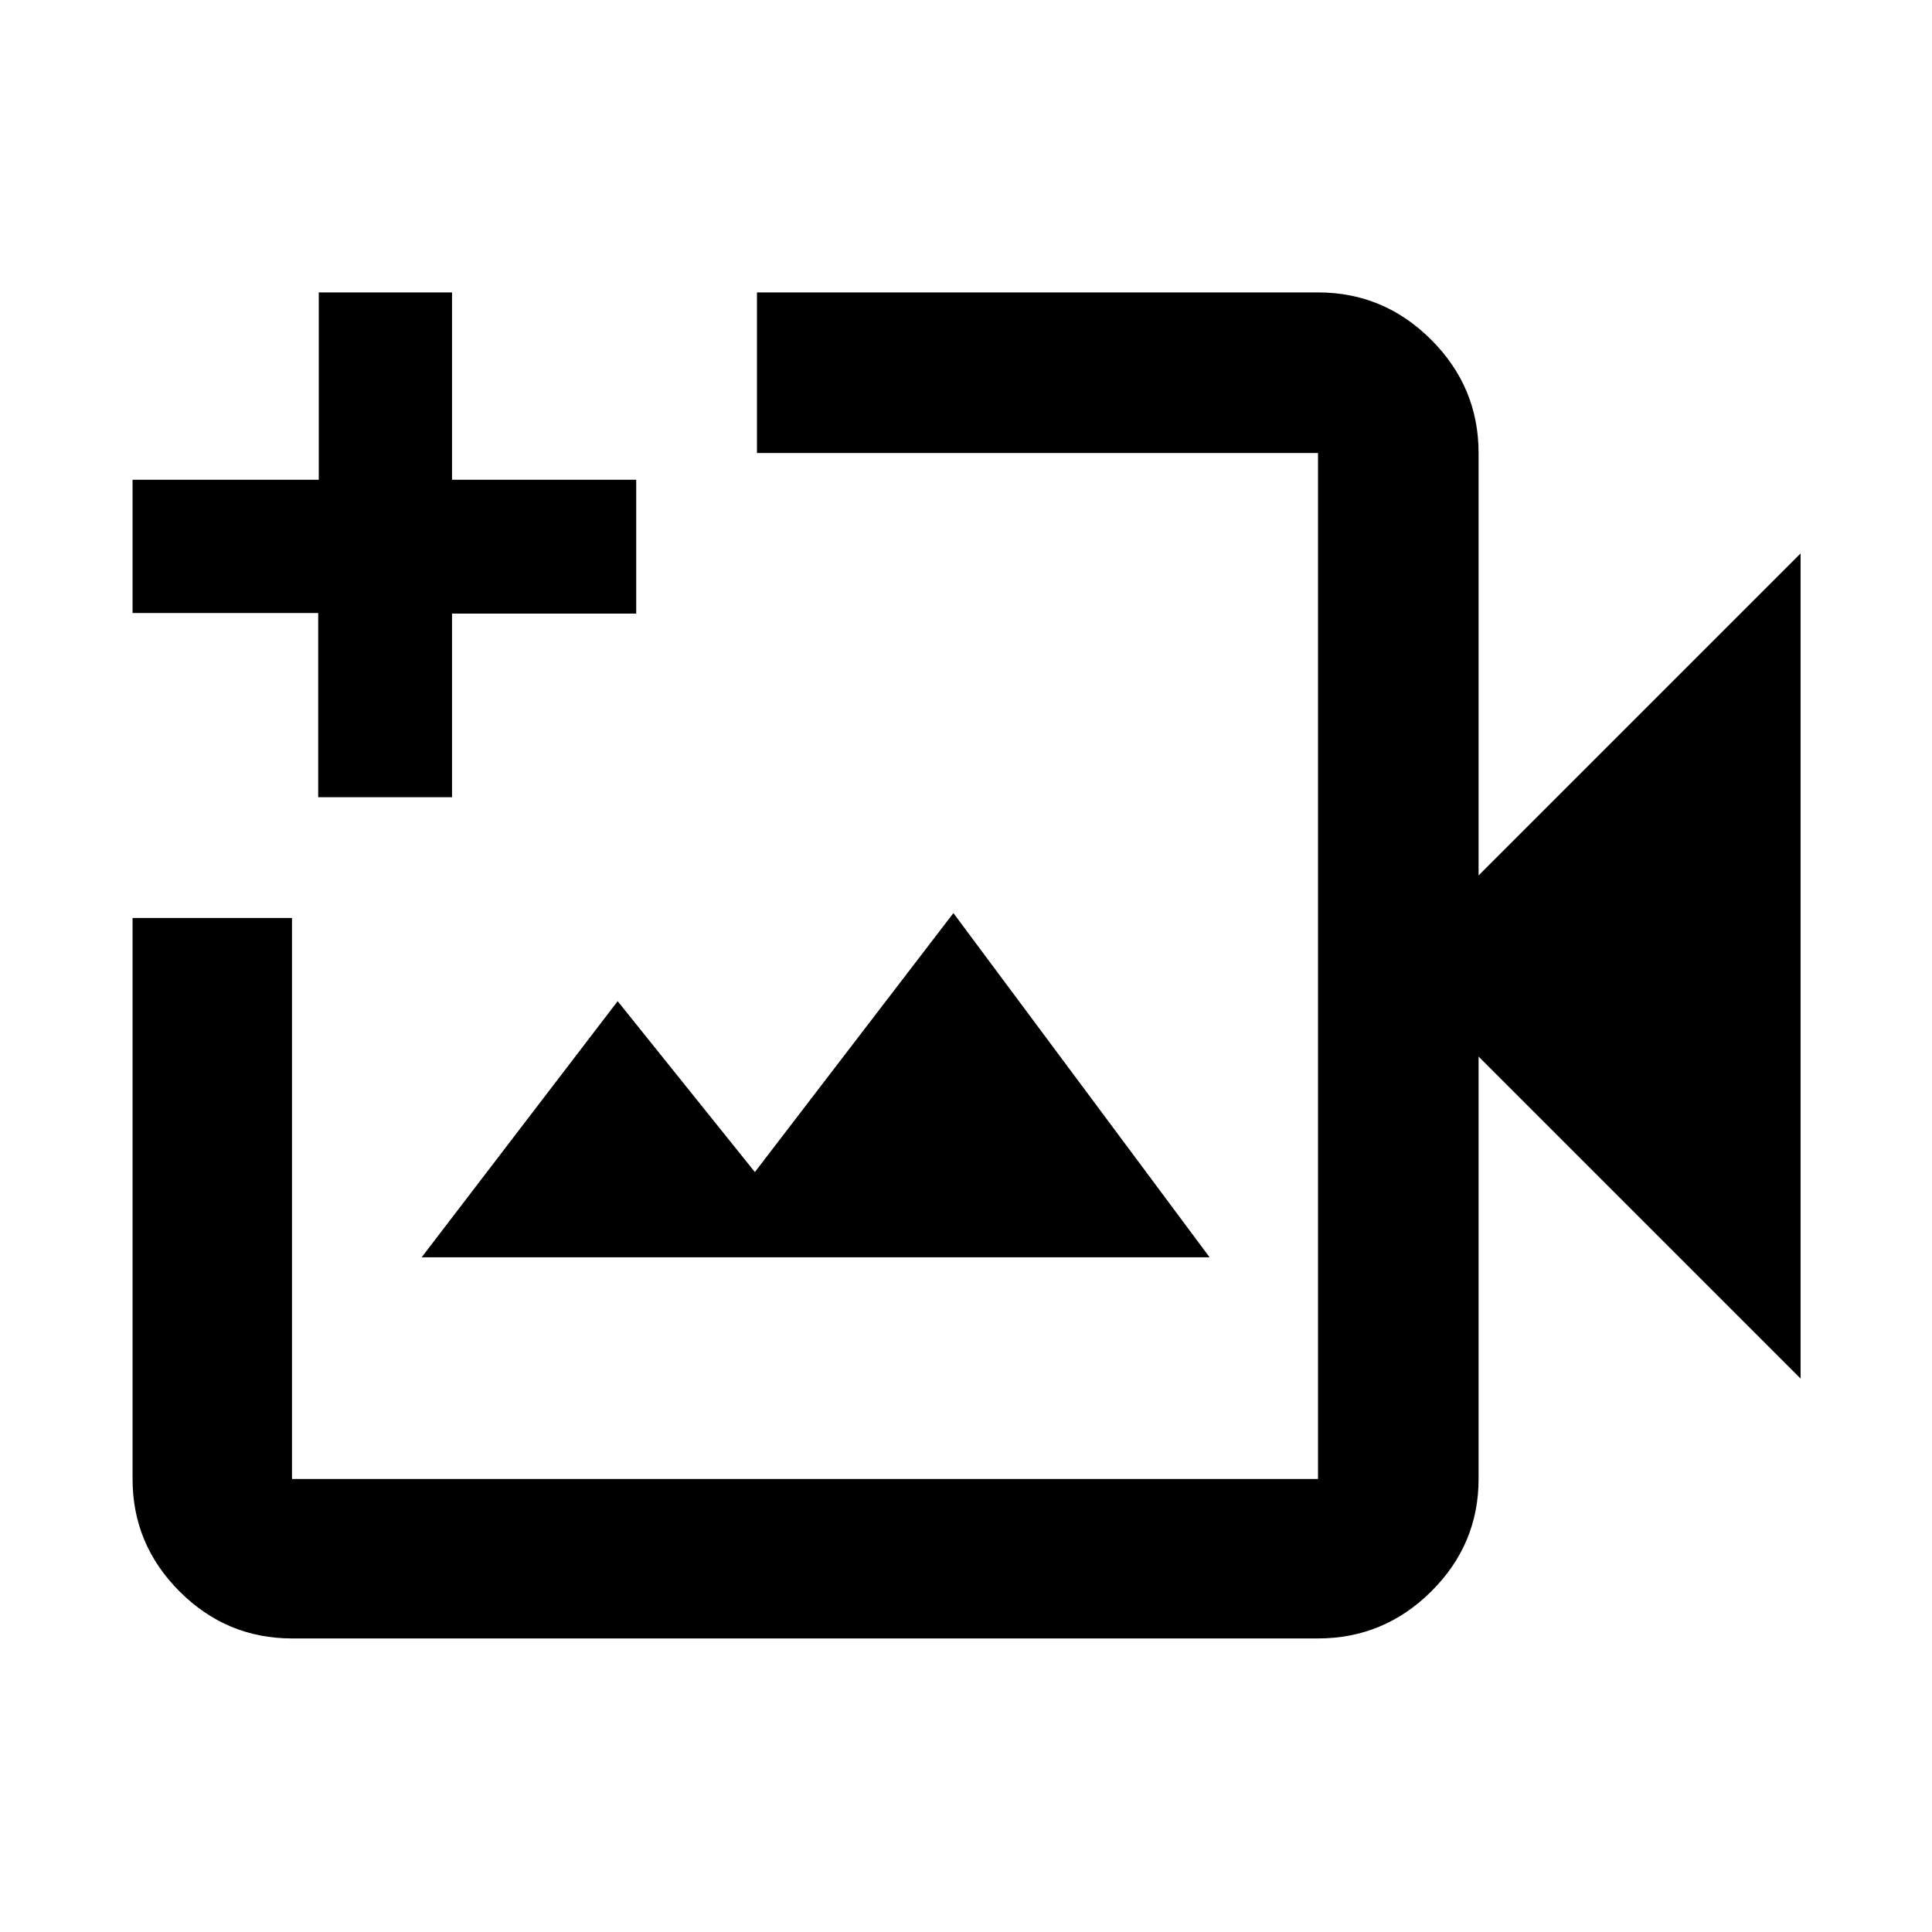 <svg xmlns="http://www.w3.org/2000/svg" height="48" viewBox="0 -960 960 960" width="48"><path d="M400-480ZM145.09-145.87q-32.51 0-55.87-23.35-23.35-23.36-23.35-55.87v-278.78h79.22v278.78h509.82v-509.82H376.13V-814.7h278.78q32.74 0 56.26 23.53 23.53 23.52 23.53 56.26V-525l160-160v410l-160-160v209.91q0 32.51-23.53 55.87-23.52 23.35-56.26 23.35H145.09Zm64.43-189.39h391.52L473.74-506.3l-98.65 128.69-68.18-84.91-97.39 127.26Zm-51.41-228.61v-91.52H65.87v-66.22h92.52v-93.09h66.22v93.09h91.52v66.5h-91.52v91.24h-66.5Z"/></svg>